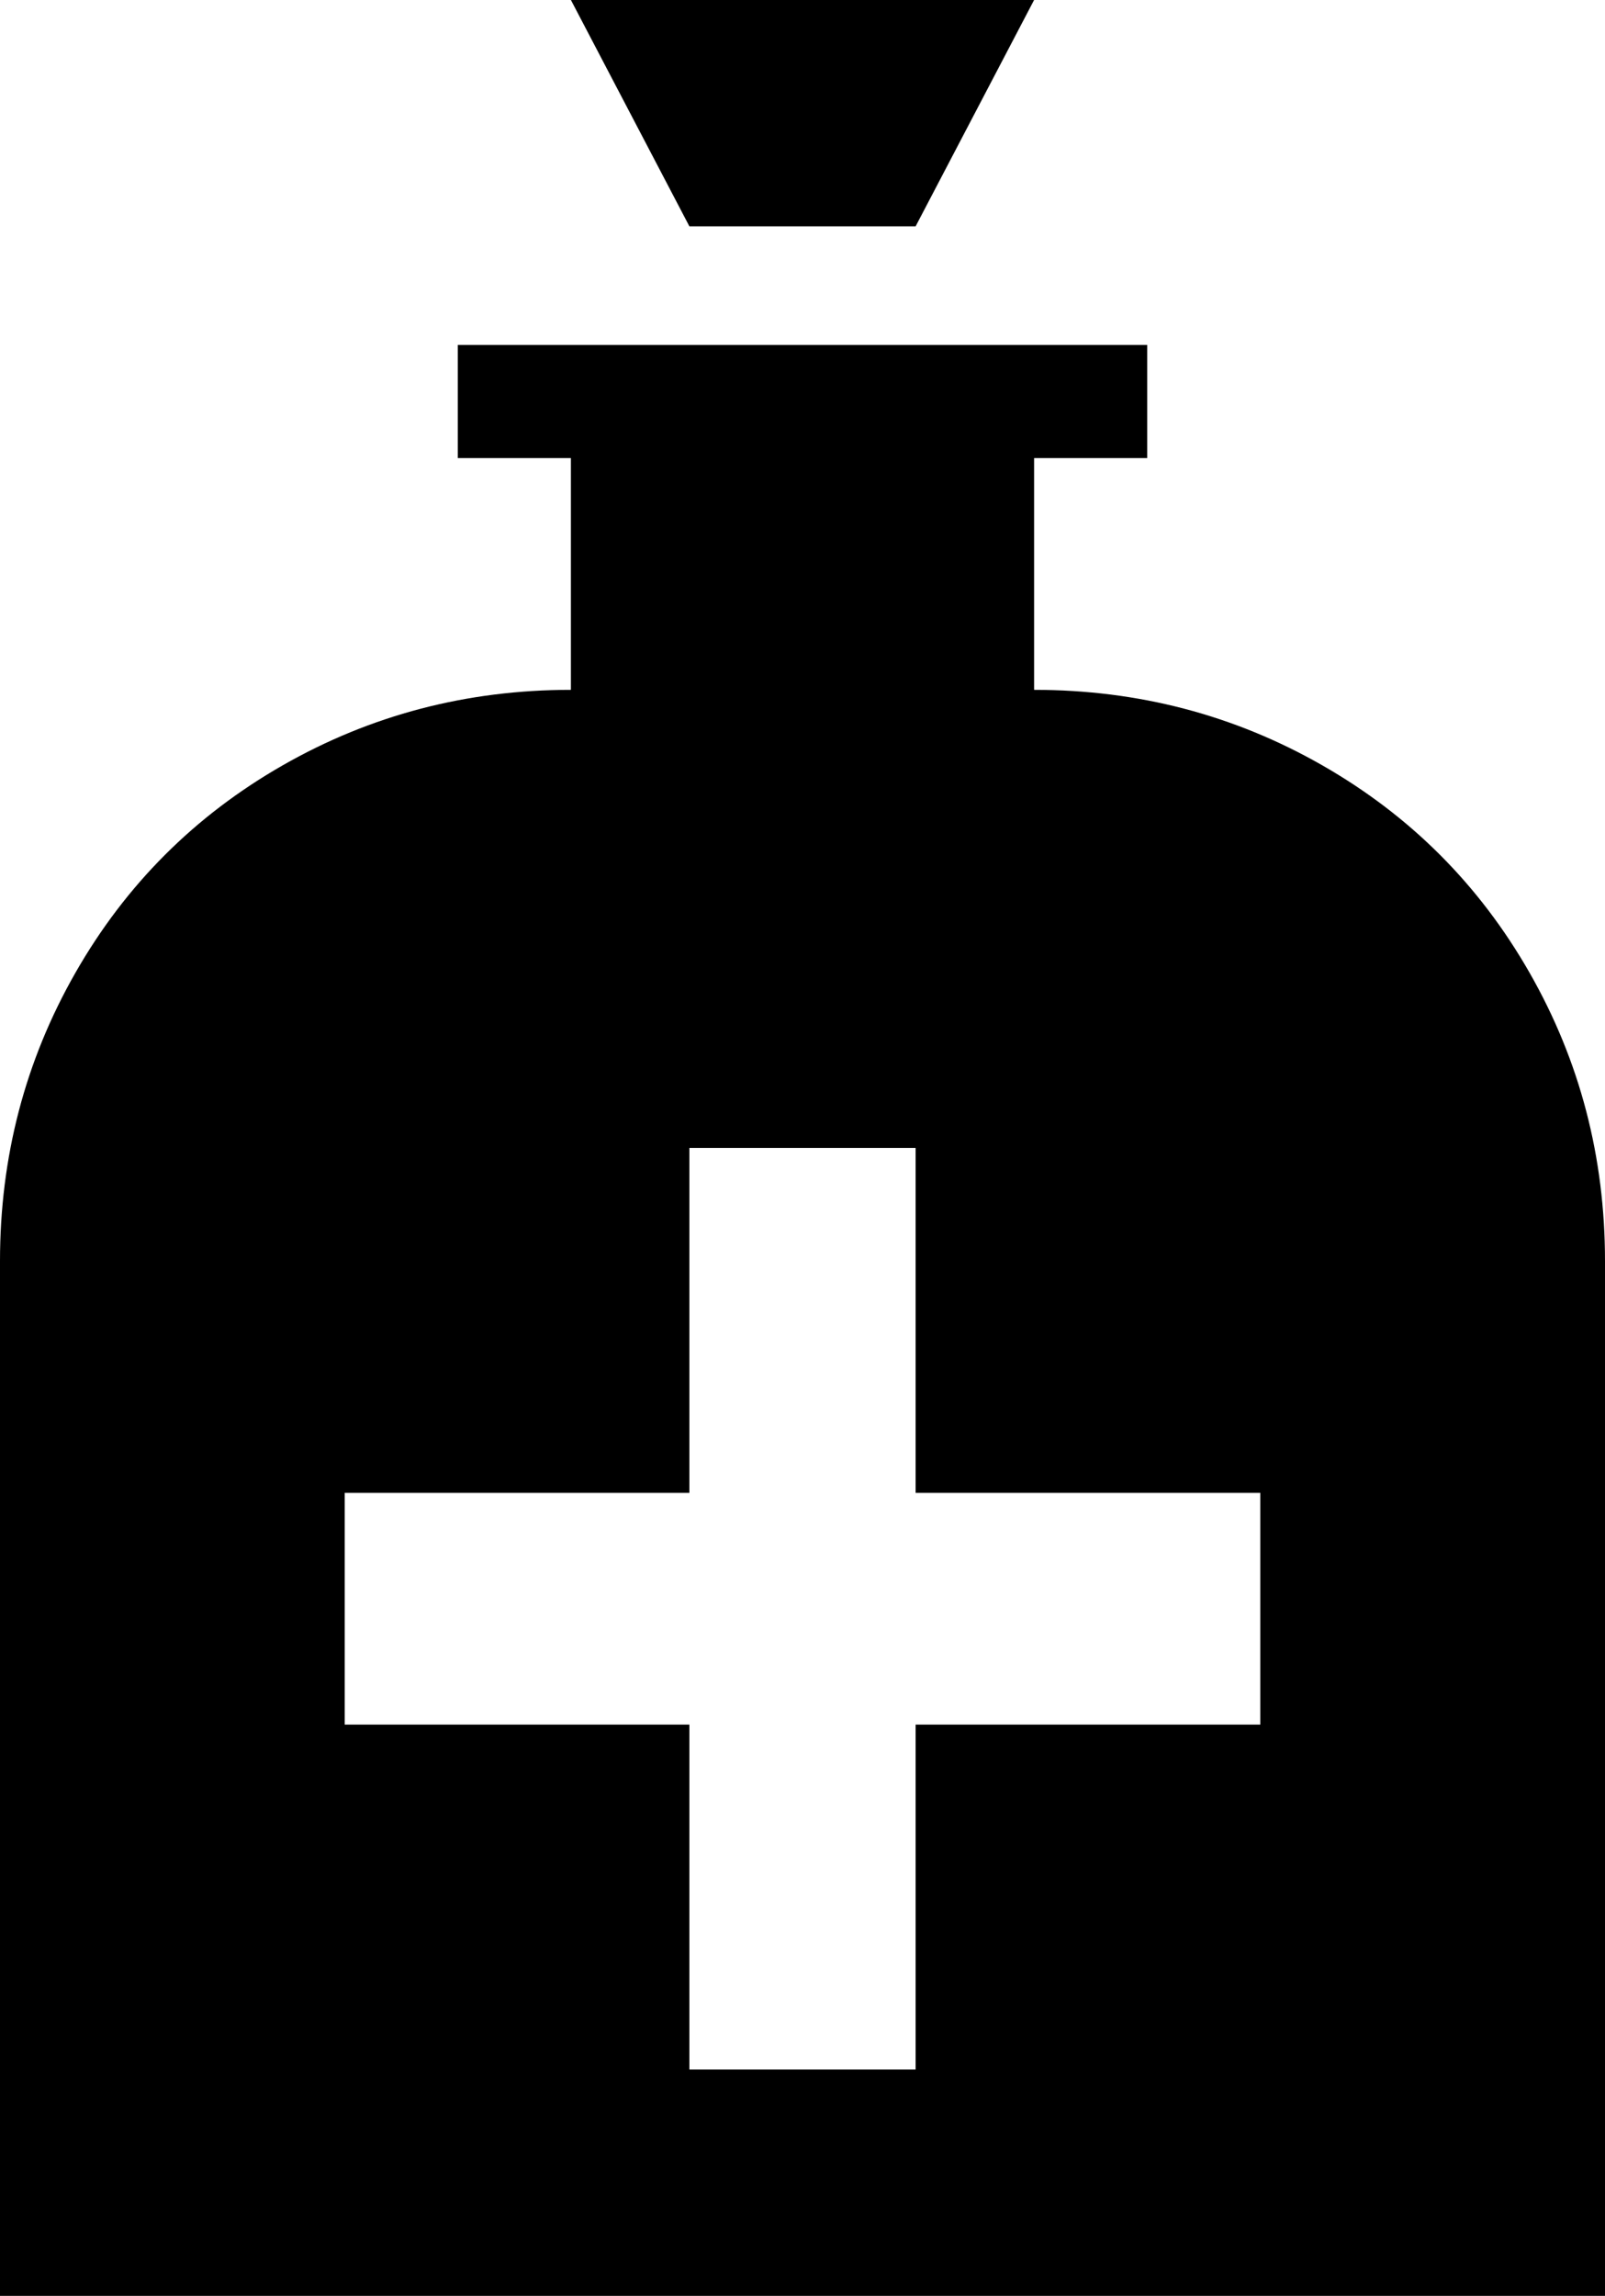 <svg xmlns="http://www.w3.org/2000/svg" viewBox="107 -21 298 426">
      <g transform="scale(1 -1) translate(0 -384)">
        <path d="M277 363H235L213 405H299ZM299 277V320H320V341H192V320H213V277Q184 277 159.5 263.0Q135 249 121.0 224.5Q107 200 107 171V-21H405V171Q405 200 391.0 224.5Q377 249 352.5 263.0Q328 277 299 277ZM341 85H277V21H235V85H171V128H235V192H277V128H341Z" />
      </g>
    </svg>